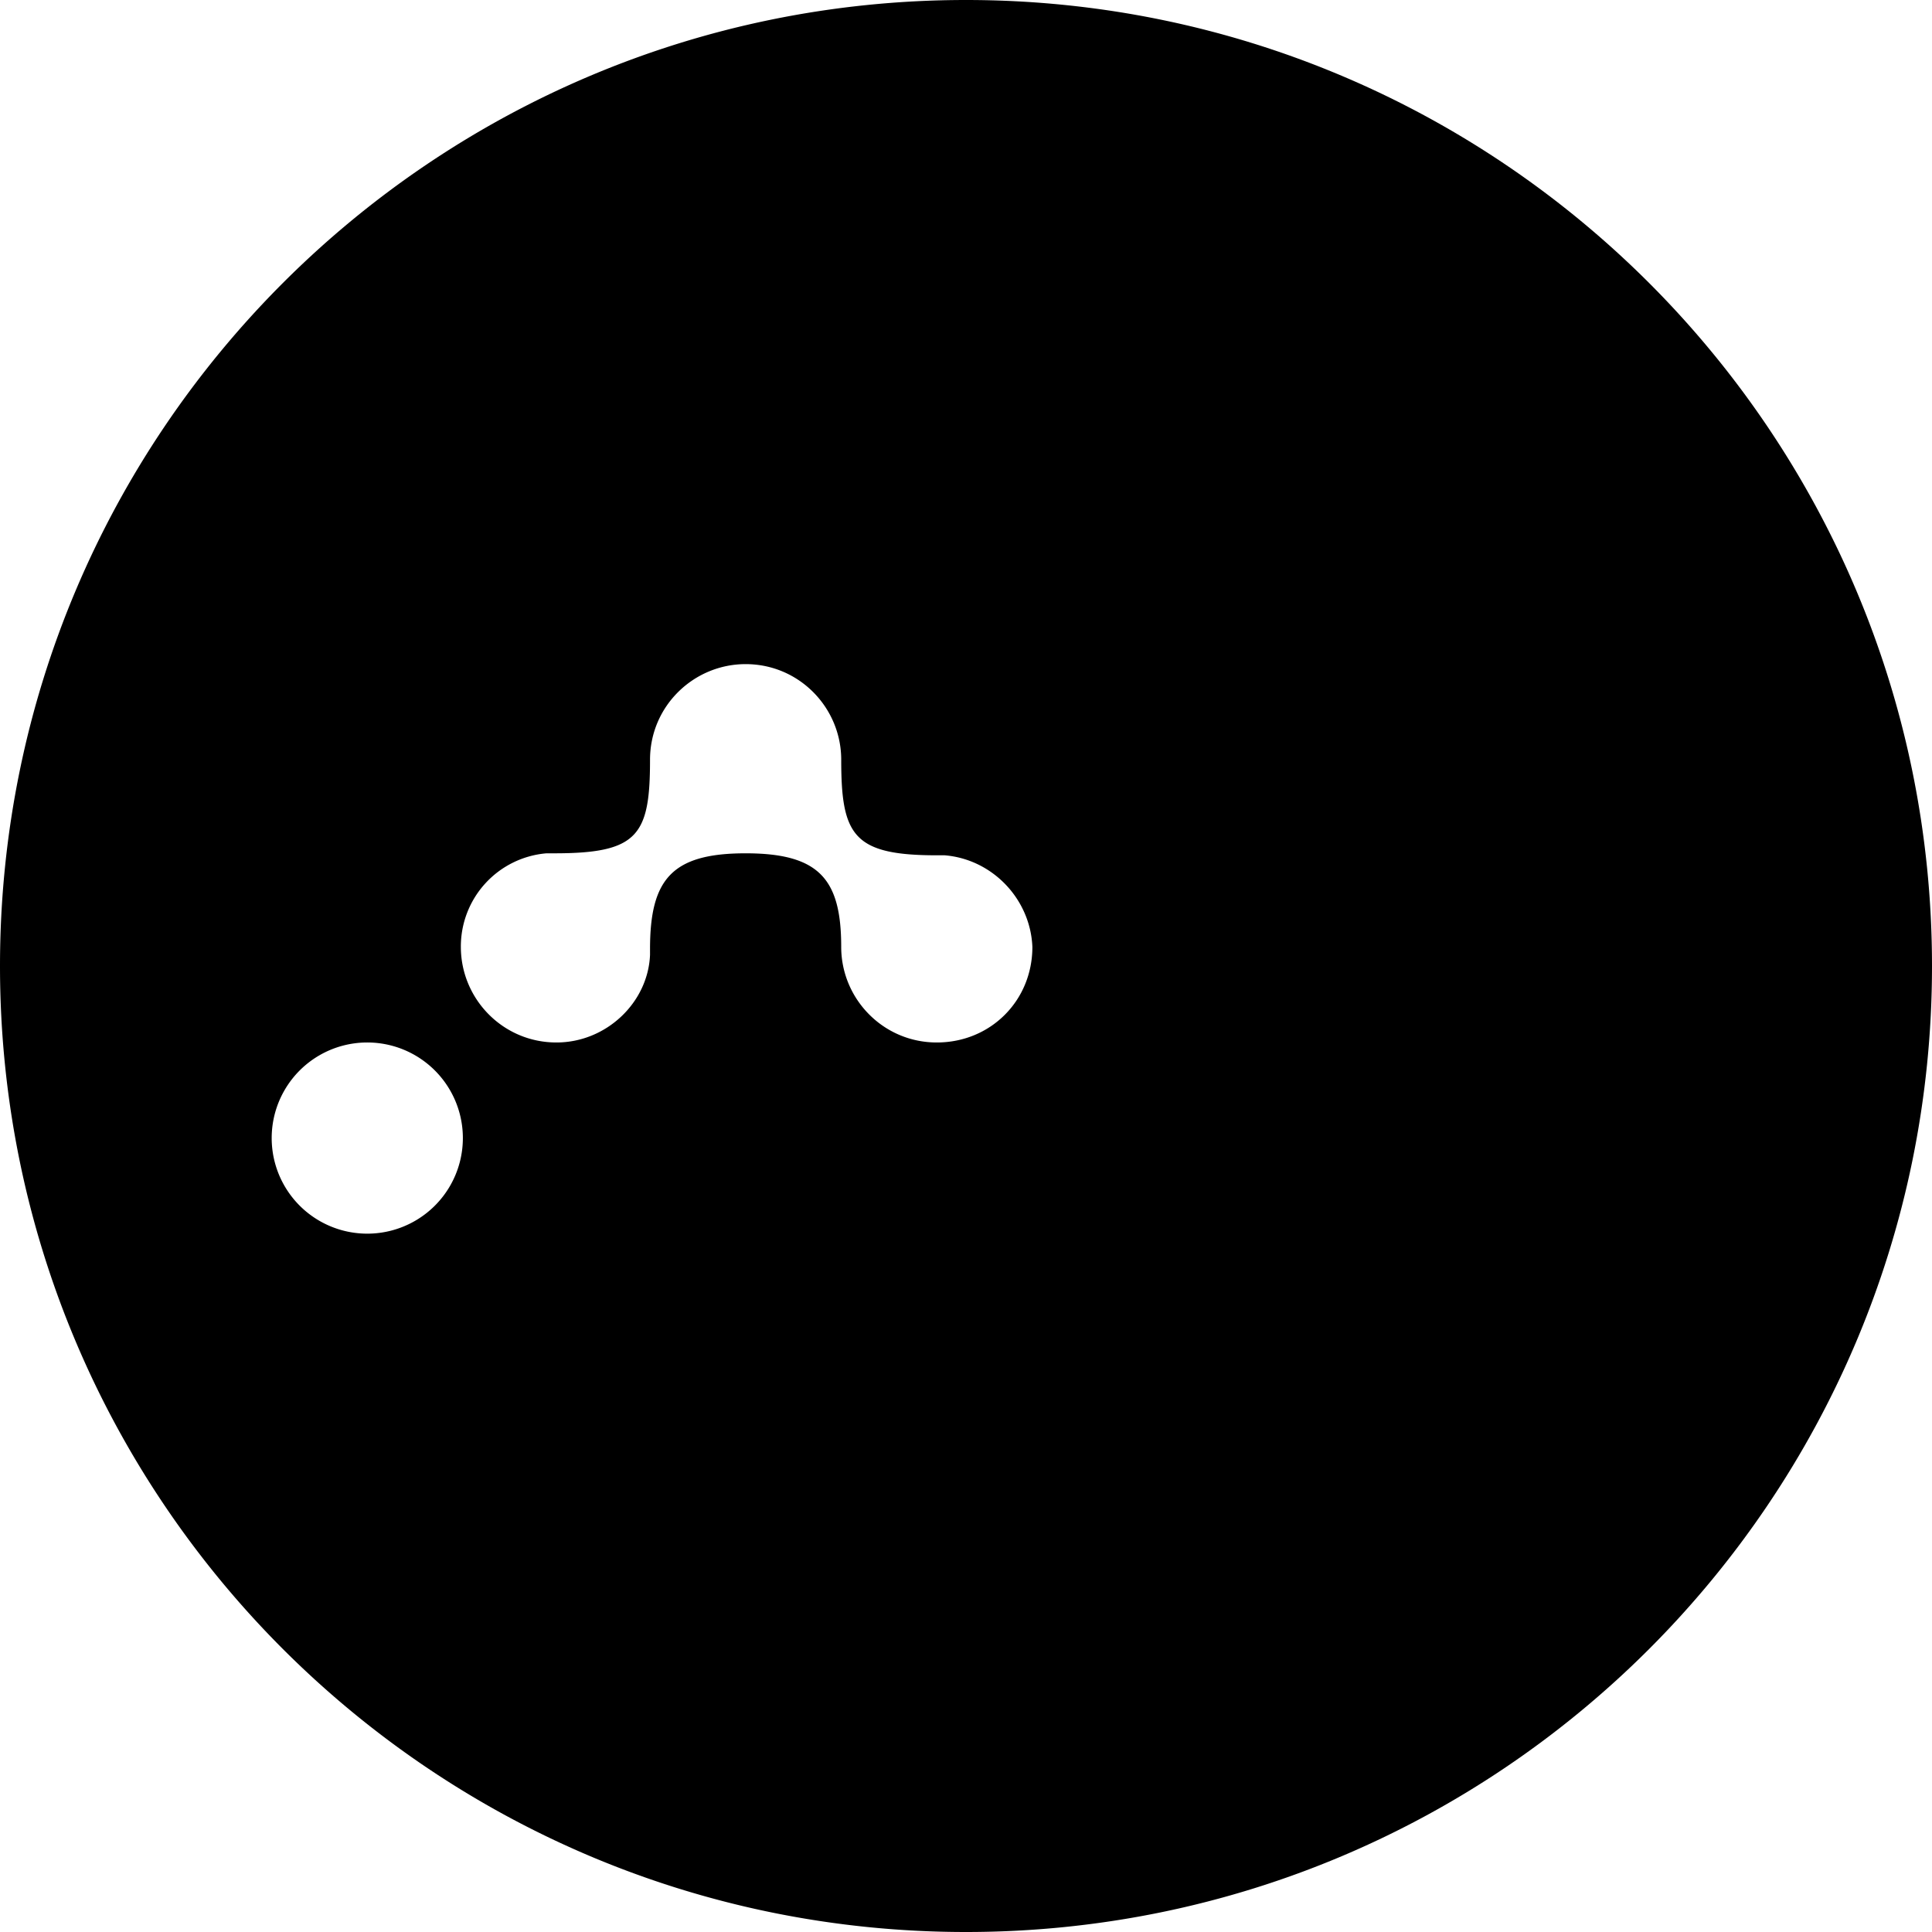 <svg width="64" height="64" viewBox="0 0 128 128" xmlns="http://www.w3.org/2000/svg"><path d="M0 64c0 35.346 28.654 64 64 64 35.346 0 64-28.654 64-64 0-35.346-28.654-64-64-64C28.654 0 0 28.654 0 64zm99.8-20c-3.431 0-6.334 2.77-6.334 6.333 0 5.013-.791 6.333-6.333 6.333h-.527a6.192 6.192 0 0 0-5.673 6.2V63c0 4.881-.924 6.068-6.333 6.068-.264 0-.528 0-.66.132-3.166.396-5.673 3.035-5.673 6.201 0 3.43 2.77 6.333 6.333 6.333 3.298 0 6.069-2.639 6.2-5.805V75.4c0-4.485 1.452-6.2 6.201-6.333h.132c3.299 0 6.07-2.638 6.201-5.937v-.395c0-4.618 1.452-6.333 6.333-6.333 3.43 0 6.333-2.77 6.333-6.333 0-3.298-2.77-6.069-6.2-6.069zM62.593 56.666c3.166.264 5.673 2.902 5.805 6.069 0 3.562-2.77 6.332-6.333 6.332-3.562 0-6.333-2.902-6.333-6.332 0-4.486-1.451-6.201-6.333-6.201-4.881 0-6.333 1.715-6.333 6.333v.395c-.131 3.167-2.902 5.805-6.2 5.805-3.563 0-6.333-2.902-6.333-6.332a6.192 6.192 0 0 1 5.673-6.201h.528c5.54 0 6.332-1.188 6.332-6.201C43.067 46.77 45.97 44 49.4 44c3.563 0 6.333 2.903 6.333 6.333 0 5.013.792 6.333 6.333 6.333h.528zm-38.26 25.067a6.333 6.333 0 1 1 0-12.666 6.333 6.333 0 0 1 0 12.666z"/></svg>